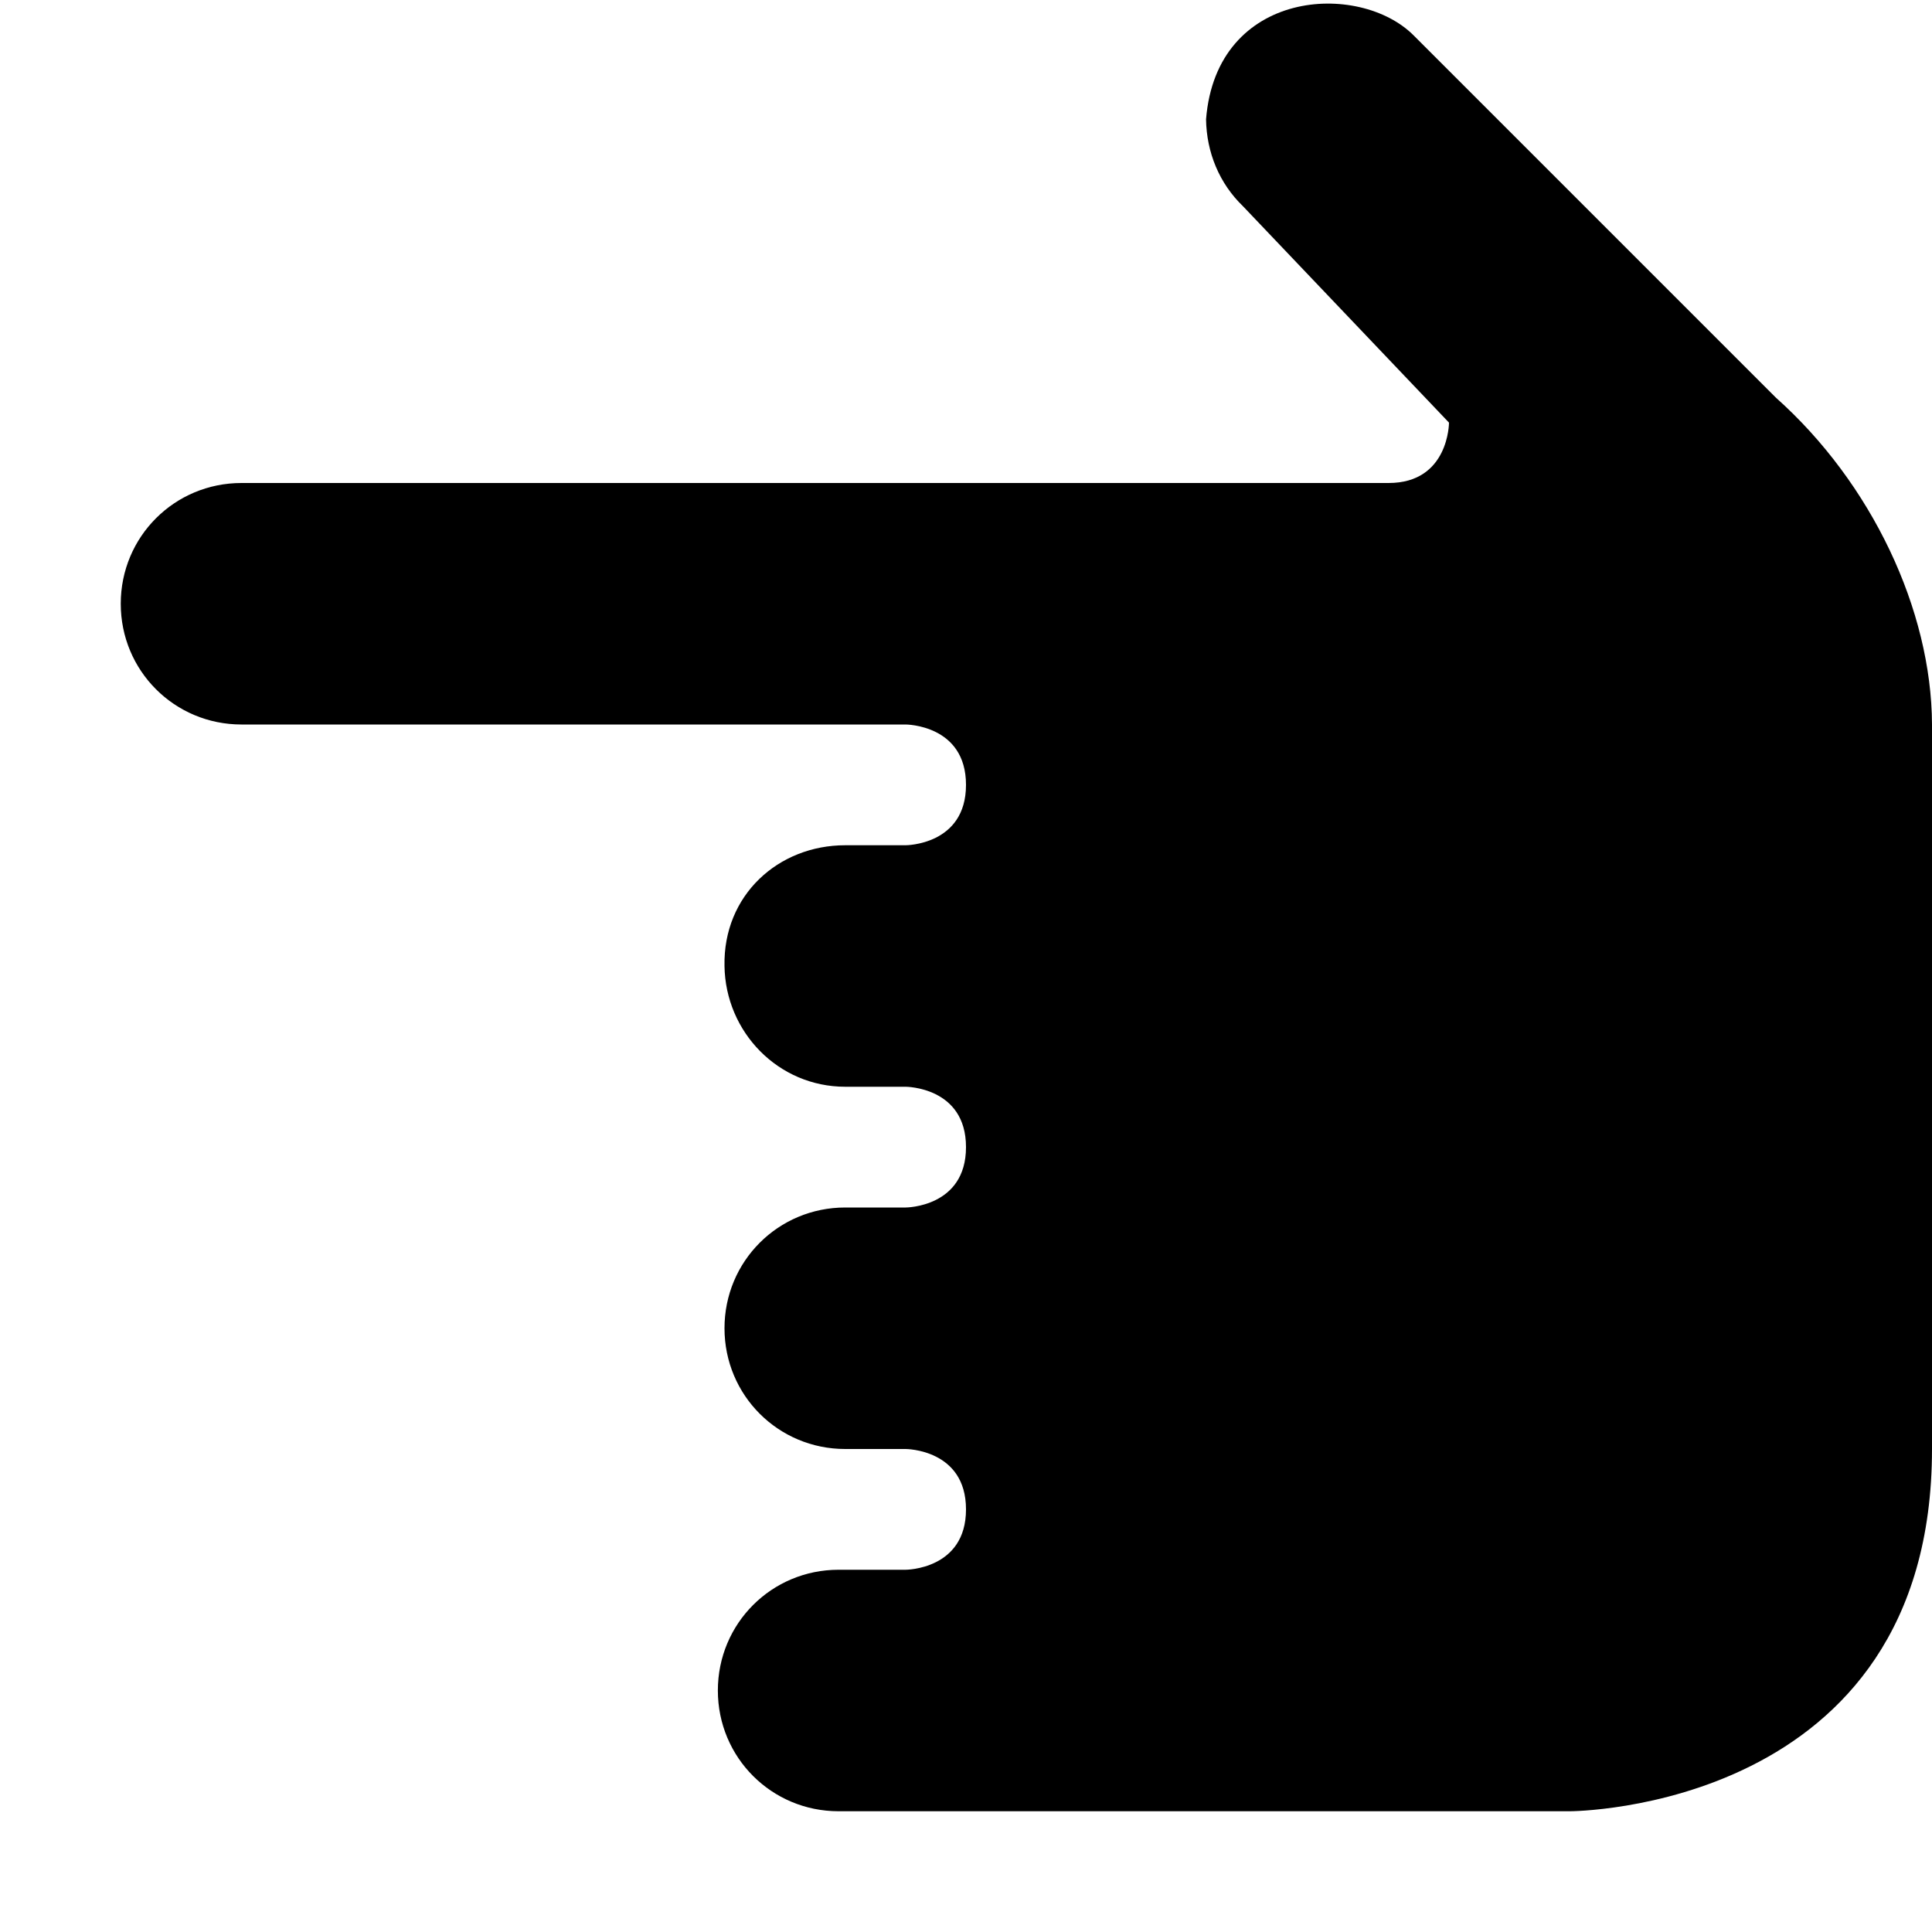 <svg xmlns="http://www.w3.org/2000/svg" height="16px" viewBox="0 0 16 16" width="16px">
    <path d="m 7 7 h 0.5 s 0.5 0 0.5 -0.5 s -0.5 -0.5 -0.5 -0.5 h -5.5 c -0.555 0 -1 -0.445 -1 -1 s 0.445 -1 1 -1 h 9.5 c 0.5 0 0.5 -0.5 0.5 -0.5 l -1.707 -1.793 c -0.195 -0.188 -0.301 -0.445 -0.305 -0.719 c 0.086 -1.082 1.27 -1.145 1.719 -0.695 l 3 3 c 0.793 0.707 1.289 1.758 1.293 2.707 v 6 c 0 3 -3 3 -3 3 h -6.055 c -0.555 0 -1 -0.445 -1 -1 s 0.445 -1 1 -1 h 0.555 s 0.5 0 0.5 -0.5 s -0.5 -0.5 -0.5 -0.5 h -0.5 c -0.555 0 -1 -0.445 -1 -1 s 0.445 -1 1 -1 h 0.5 s 0.5 0 0.5 -0.5 s -0.5 -0.5 -0.5 -0.5 h -0.5 c -0.555 0 -0.992 -0.453 -1 -1 c -0.012 -0.586 0.445 -1 1 -1 z m 0 0" />
</svg>